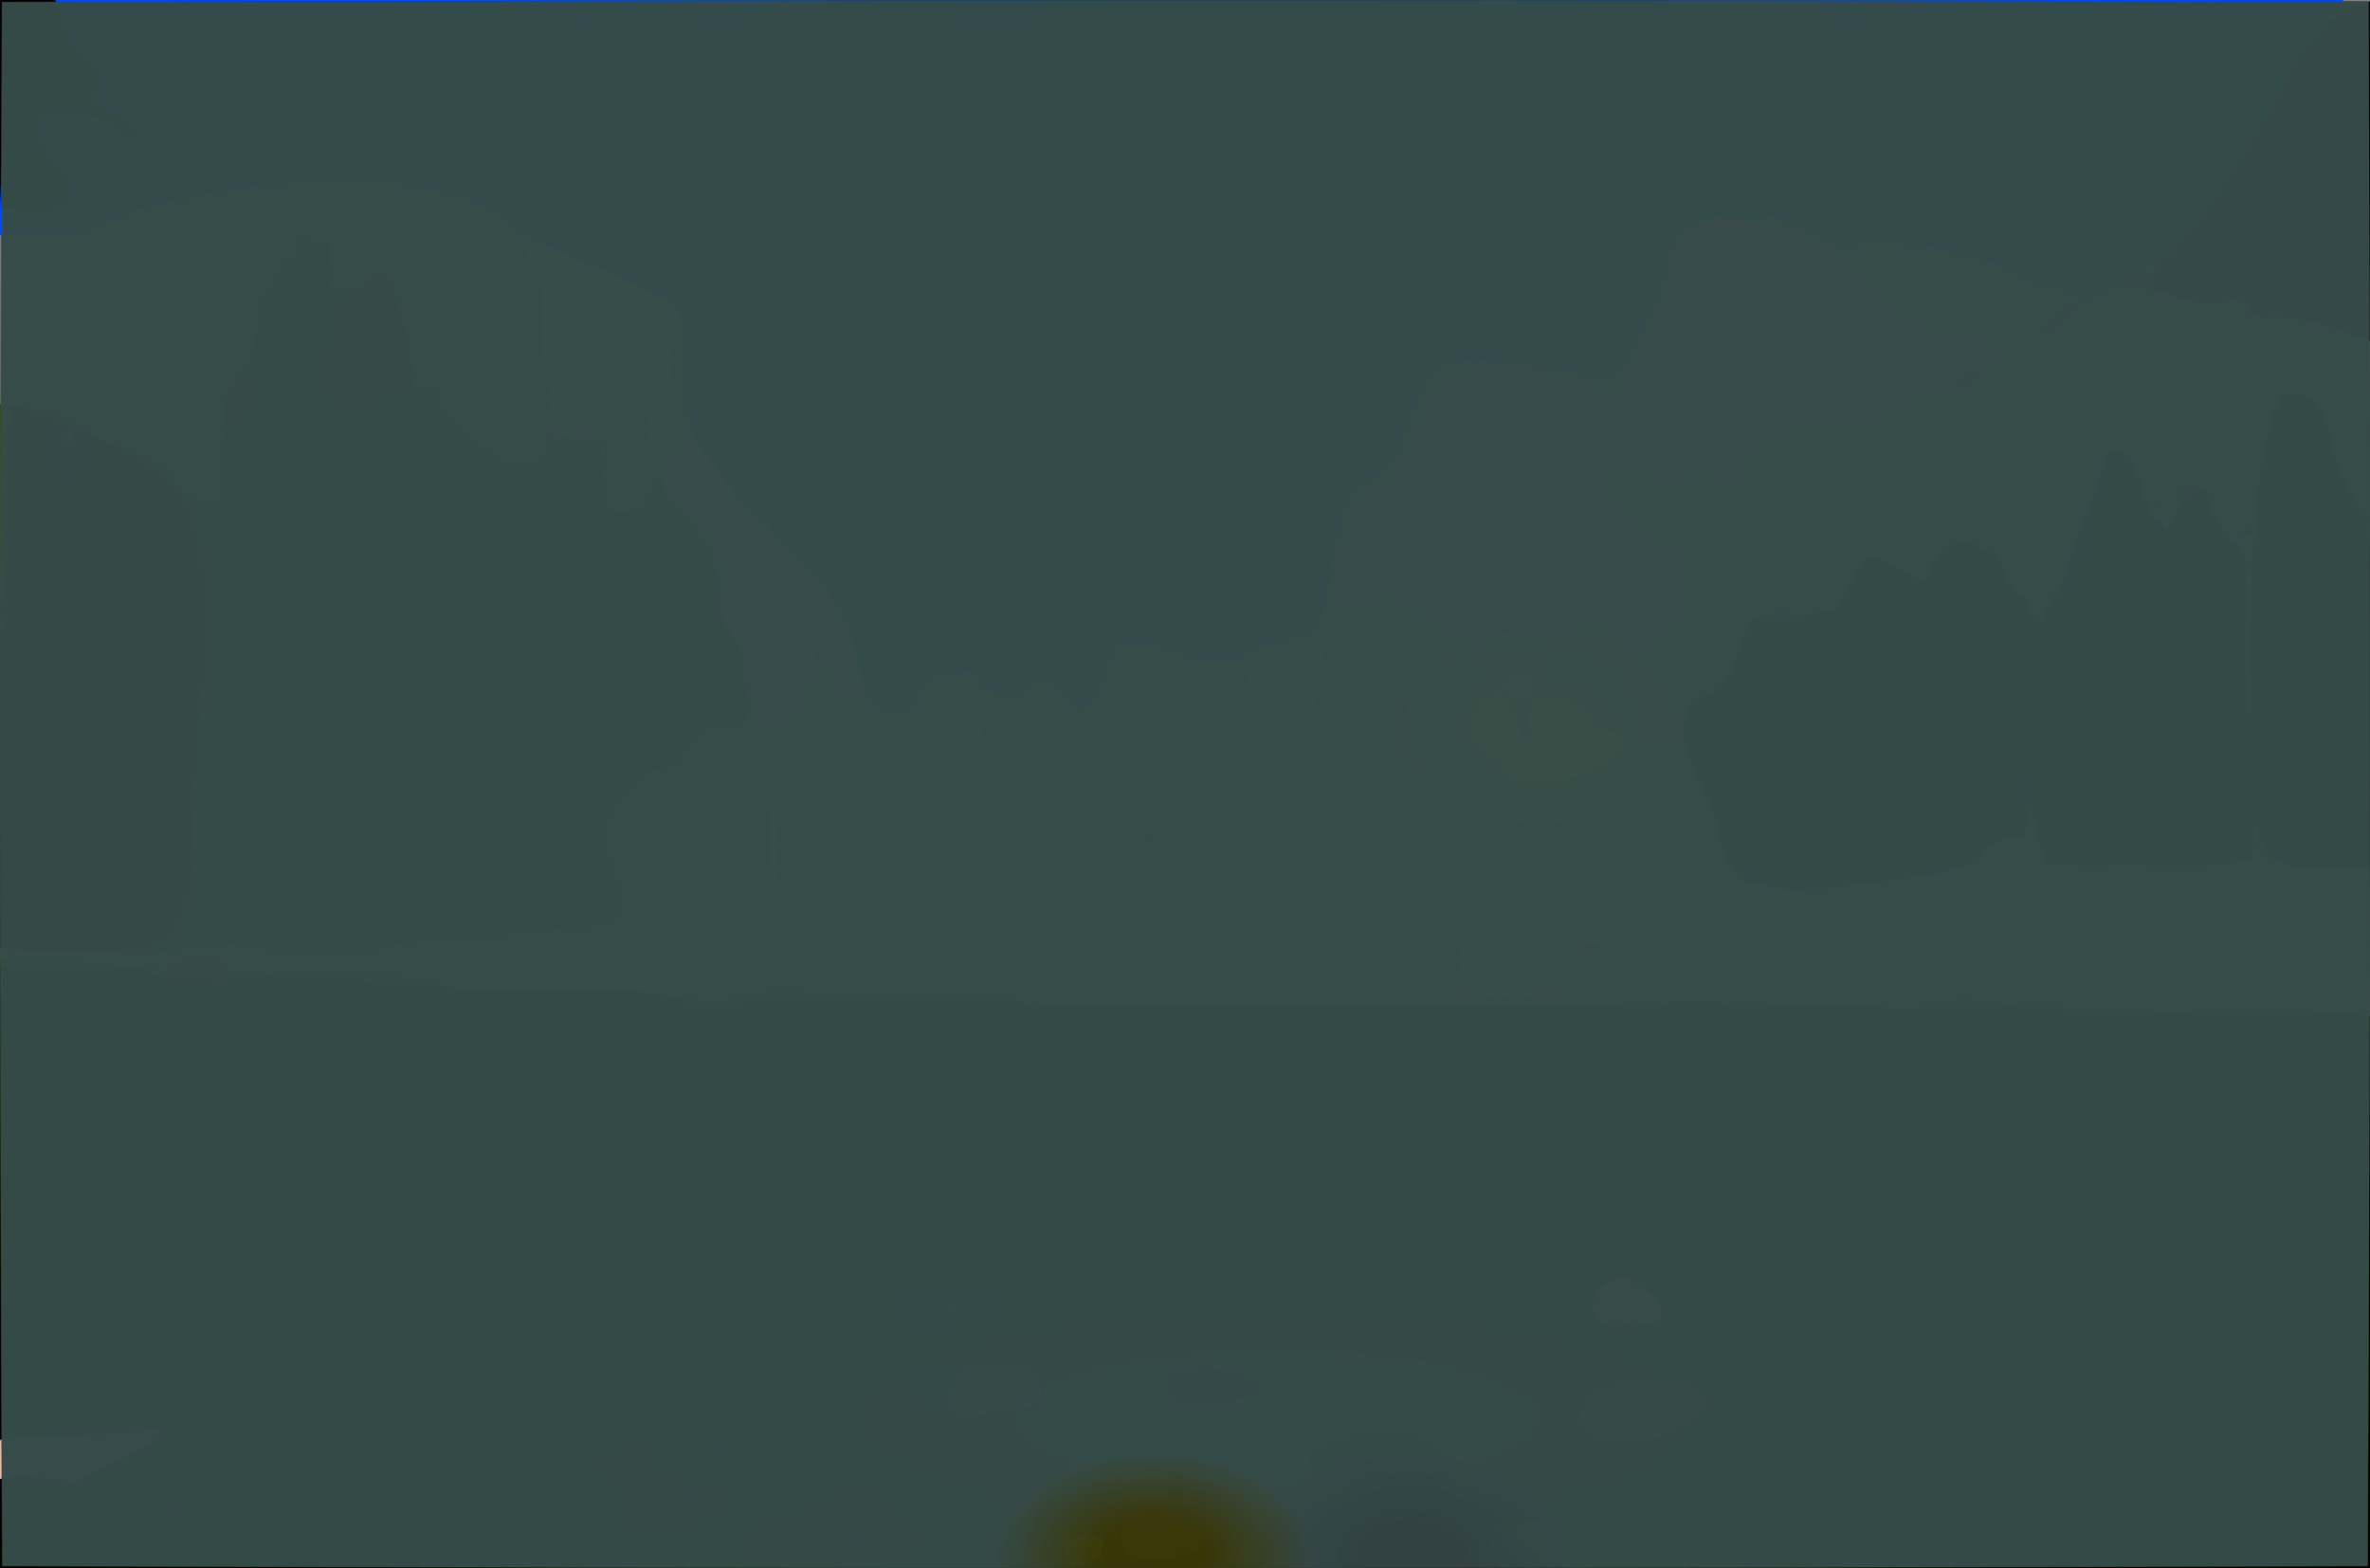<?xml version="1.0" ?>
<svg xmlns="http://www.w3.org/2000/svg" version="1.1" width="674" height="446">
  <rect width="100%" height="100%" fill="#808080" stroke="none"/>
  <defs>
    <radialGradient id="shape_0_fill" cx="0.539" cy="0.744" r="0.275">
      <stop offset="0.144" stop-color="rgb(97, 97, 0)" stop-opacity="0.907"/>
      <stop offset="1.0" stop-color="rgb(72, 63, 0)" stop-opacity="1.0"/>
    </radialGradient>
    <radialGradient id="shape_1_fill" cx="0.538" cy="0.749" r="0.204">
      <stop offset="0.15" stop-color="rgb(89, 92, 0)" stop-opacity="0.869"/>
      <stop offset="1.0" stop-color="rgb(0, 0, 0)" stop-opacity="1.0"/>
    </radialGradient>
    <radialGradient id="shape_2_fill" cx="0.098" cy="0.738" r="0.221">
      <stop offset="7.321171e-07" stop-color="rgb(30, 90, 182)" stop-opacity="1.0"/>
      <stop offset="1.0" stop-color="rgb(0, 74, 246)" stop-opacity="1.0"/>
    </radialGradient>
    <radialGradient id="shape_3_fill" cx="0.274" cy="0.215" r="0.125">
      <stop offset="0.181" stop-color="rgb(109, 122, 0)" stop-opacity="0.815"/>
      <stop offset="1.0" stop-color="rgb(44, 63, 0)" stop-opacity="1.0"/>
    </radialGradient>
    <radialGradient id="shape_4_fill" cx="0.154" cy="0.998" r="0.103">
      <stop offset="0.0" stop-color="rgb(81, 79, 86)" stop-opacity="1.0"/>
      <stop offset="1.0" stop-color="rgb(123, 121, 132)" stop-opacity="0.828"/>
    </radialGradient>
    <radialGradient id="shape_5_fill" cx="0.148" cy="0.24" r="0.118">
      <stop offset="0.0" stop-color="rgb(226, 222, 219)" stop-opacity="0.788"/>
      <stop offset="0.802" stop-color="rgb(229, 226, 223)" stop-opacity="0.77"/>
    </radialGradient>
    <radialGradient id="shape_6_fill" cx="0.184" cy="0.998" r="0.075">
      <stop offset="0.0" stop-color="rgb(93, 90, 94)" stop-opacity="1.0"/>
      <stop offset="1.0" stop-color="rgb(147, 144, 151)" stop-opacity="1.0"/>
    </radialGradient>
    <radialGradient id="shape_7_fill" cx="0.289" cy="0.058" r="0.087">
      <stop offset="0.0" stop-color="rgb(55, 66, 29)" stop-opacity="1.0"/>
      <stop offset="1.0" stop-color="rgb(25, 7, 0)" stop-opacity="0.959"/>
    </radialGradient>
    <radialGradient id="shape_8_fill" cx="0.338" cy="0.944" r="0.068">
      <stop offset="0.0" stop-color="rgb(91, 124, 45)" stop-opacity="1.0"/>
      <stop offset="1.0" stop-color="rgb(135, 171, 0)" stop-opacity="0.844"/>
    </radialGradient>
    <radialGradient id="shape_9_fill" cx="0.307" cy="0.998" r="0.073">
      <stop offset="0.0" stop-color="rgb(38, 48, 20)" stop-opacity="1.0"/>
      <stop offset="1.0" stop-color="rgb(0, 1, 0)" stop-opacity="1.0"/>
    </radialGradient>
    <radialGradient id="shape_10_fill" cx="0.306" cy="0.998" r="0.068">
      <stop offset="0.0" stop-color="rgb(39, 49, 21)" stop-opacity="1.0"/>
      <stop offset="1.0" stop-color="rgb(0, 0, 0)" stop-opacity="1.0"/>
    </radialGradient>
    <radialGradient id="shape_11_fill" cx="0.218" cy="0.969" r="0.068">
      <stop offset="0.0" stop-color="rgb(138, 135, 129)" stop-opacity="1.0"/>
      <stop offset="1.0" stop-color="rgb(195, 193, 188)" stop-opacity="0.769"/>
    </radialGradient>
    <radialGradient id="shape_12_fill" cx="0.291" cy="0.998" r="0.075">
      <stop offset="0.0" stop-color="rgb(22, 25, 13)" stop-opacity="1.0"/>
      <stop offset="1.0" stop-color="rgb(0, 0, 0)" stop-opacity="1.0"/>
    </radialGradient>
    <radialGradient id="shape_13_fill" cx="0.328" cy="0.892" r="0.069">
      <stop offset="0.0" stop-color="rgb(89, 117, 50)" stop-opacity="1.0"/>
      <stop offset="1.0" stop-color="rgb(142, 173, 0)" stop-opacity="0.788"/>
    </radialGradient>
    <radialGradient id="shape_14_fill" cx="0.142" cy="0.998" r="0.066">
      <stop offset="0.0" stop-color="rgb(155, 150, 153)" stop-opacity="1.0"/>
      <stop offset="1.0" stop-color="rgb(213, 208, 212)" stop-opacity="0.77"/>
    </radialGradient>
    <radialGradient id="shape_15_fill" cx="0.31" cy="0.998" r="0.067">
      <stop offset="0.0" stop-color="rgb(43, 55, 23)" stop-opacity="1.0"/>
      <stop offset="1.0" stop-color="rgb(0, 0, 0)" stop-opacity="0.926"/>
    </radialGradient>
    <radialGradient id="shape_16_fill" cx="0.273" cy="0.998" r="0.081">
      <stop offset="0.0" stop-color="rgb(31, 35, 19)" stop-opacity="1.0"/>
      <stop offset="1.0" stop-color="rgb(0, 0, 0)" stop-opacity="1.0"/>
    </radialGradient>
    <radialGradient id="shape_17_fill" cx="0.289" cy="0.998" r="0.075">
      <stop offset="0.0" stop-color="rgb(22, 23, 13)" stop-opacity="1.0"/>
      <stop offset="1.0" stop-color="rgb(0, 0, 0)" stop-opacity="0.878"/>
    </radialGradient>
    <radialGradient id="shape_18_fill" cx="0.329" cy="0.756" r="0.066">
      <stop offset="0.0" stop-color="rgb(83, 108, 65)" stop-opacity="1.0"/>
      <stop offset="1.0" stop-color="rgb(136, 164, 10)" stop-opacity="0.786"/>
    </radialGradient>
    <radialGradient id="shape_19_fill" cx="0.352" cy="0.998" r="0.066">
      <stop offset="0.0" stop-color="rgb(95, 135, 39)" stop-opacity="1.0"/>
      <stop offset="1.0" stop-color="rgb(149, 191, 0)" stop-opacity="1.0"/>
    </radialGradient>
    <radialGradient id="shape_20_fill" cx="0.083" cy="0.998" r="0.068">
      <stop offset="0.0" stop-color="rgb(49, 52, 66)" stop-opacity="1.0"/>
      <stop offset="1.0" stop-color="rgb(19, 0, 23)" stop-opacity="1.0"/>
    </radialGradient>
    <radialGradient id="shape_21_fill" cx="0.298" cy="0.998" r="0.068">
      <stop offset="0.0" stop-color="rgb(33, 40, 17)" stop-opacity="1.0"/>
      <stop offset="1.0" stop-color="rgb(0, 0, 0)" stop-opacity="1.0"/>
    </radialGradient>
    <radialGradient id="shape_22_fill" cx="0.356" cy="0.444" r="0.066">
      <stop offset="0.0" stop-color="rgb(158, 186, 0)" stop-opacity="0.802"/>
      <stop offset="0.827" stop-color="rgb(162, 190, 0)" stop-opacity="0.782"/>
    </radialGradient>
    <radialGradient id="shape_23_fill" cx="0.645" cy="0.141" r="0.066">
      <stop offset="0.0" stop-color="rgb(46, 38, 13)" stop-opacity="1.0"/>
      <stop offset="1.0" stop-color="rgb(0, 0, 0)" stop-opacity="1.0"/>
    </radialGradient>
    <radialGradient id="shape_24_fill" cx="0.249" cy="0.484" r="0.066">
      <stop offset="0.0" stop-color="rgb(201, 208, 206)" stop-opacity="1.0"/>
      <stop offset="1.0" stop-color="rgb(255, 255, 255)" stop-opacity="1.0"/>
    </radialGradient>
    <radialGradient id="shape_25_fill" cx="0.632" cy="0.998" r="0.066">
      <stop offset="0.0" stop-color="rgb(35, 28, 8)" stop-opacity="1.0"/>
      <stop offset="1.0" stop-color="rgb(0, 0, 0)" stop-opacity="0.838"/>
    </radialGradient>
    <radialGradient id="shape_26_fill" cx="0.154" cy="0.321" r="0.066">
      <stop offset="0.0" stop-color="rgb(109, 119, 74)" stop-opacity="0.998"/>
      <stop offset="0.934" stop-color="rgb(131, 141, 100)" stop-opacity="0.821"/>
    </radialGradient>
    <radialGradient id="shape_27_fill" cx="0.154" cy="0.321" r="0.066">
      <stop offset="0.0" stop-color="rgb(124, 137, 17)" stop-opacity="1.0"/>
      <stop offset="0.863" stop-color="rgb(137, 147, 8)" stop-opacity="1.0"/>
    </radialGradient>
    <radialGradient id="shape_28_fill" cx="0.042" cy="0.022" r="0.066">
      <stop offset="0.004" stop-color="rgb(0, 0, 0)" stop-opacity="1.0"/>
      <stop offset="0.969" stop-color="rgb(0, 3, 0)" stop-opacity="1.0"/>
    </radialGradient>
    <radialGradient id="shape_29_fill" cx="0.34" cy="0.666" r="0.066">
      <stop offset="0.0" stop-color="rgb(90, 117, 55)" stop-opacity="1.0"/>
      <stop offset="1.0" stop-color="rgb(143, 173, 0)" stop-opacity="0.789"/>
    </radialGradient>
    <radialGradient id="shape_30_fill" cx="0.042" cy="0.02" r="0.066">
      <stop offset="0.0" stop-color="rgb(0, 0, 0)" stop-opacity="1.0"/>
      <stop offset="0.983" stop-color="rgb(0, 1, 0)" stop-opacity="1.0"/>
    </radialGradient>
    <radialGradient id="shape_31_fill" cx="0.123" cy="0.998" r="0.066">
      <stop offset="0.0" stop-color="rgb(95, 103, 98)" stop-opacity="1.0"/>
      <stop offset="1.0" stop-color="rgb(147, 156, 152)" stop-opacity="0.787"/>
    </radialGradient>
    <radialGradient id="shape_32_fill" cx="0.404" cy="0.984" r="0.066">
      <stop offset="0.0" stop-color="rgb(126, 155, 63)" stop-opacity="1.0"/>
      <stop offset="1.0" stop-color="rgb(173, 203, 15)" stop-opacity="0.857"/>
    </radialGradient>
    <radialGradient id="shape_33_fill" cx="0.325" cy="0.605" r="0.066">
      <stop offset="0.0" stop-color="rgb(93, 124, 71)" stop-opacity="1.0"/>
      <stop offset="1.0" stop-color="rgb(146, 178, 18)" stop-opacity="0.795"/>
    </radialGradient>
    <radialGradient id="shape_34_fill" cx="0.647" cy="0.531" r="0.066">
      <stop offset="0.0" stop-color="rgb(54, 47, 24)" stop-opacity="1.0"/>
      <stop offset="1.0" stop-color="rgb(26, 0, 0)" stop-opacity="0.818"/>
    </radialGradient>
    <radialGradient id="shape_35_fill" cx="0.142" cy="0.233" r="0.066">
      <stop offset="0.0" stop-color="rgb(119, 137, 0)" stop-opacity="0.834"/>
      <stop offset="0.902" stop-color="rgb(124, 139, 0)" stop-opacity="0.793"/>
    </radialGradient>
    <radialGradient id="shape_36_fill" cx="0.288" cy="0.998" r="0.066">
      <stop offset="0.0" stop-color="rgb(80, 96, 53)" stop-opacity="1.0"/>
      <stop offset="1.0" stop-color="rgb(127, 146, 2)" stop-opacity="0.855"/>
    </radialGradient>
    <radialGradient id="shape_37_fill" cx="0.129" cy="0.998" r="0.066">
      <stop offset="0.0" stop-color="rgb(87, 97, 81)" stop-opacity="1.0"/>
      <stop offset="1.0" stop-color="rgb(139, 150, 131)" stop-opacity="0.822"/>
    </radialGradient>
    <radialGradient id="shape_38_fill" cx="0.338" cy="0.561" r="0.066">
      <stop offset="0.017" stop-color="rgb(124, 157, 0)" stop-opacity="1.0"/>
      <stop offset="0.855" stop-color="rgb(130, 161, 0)" stop-opacity="0.812"/>
    </radialGradient>
    <radialGradient id="shape_39_fill" cx="0.401" cy="0.964" r="0.066">
      <stop offset="0.0" stop-color="rgb(138, 168, 60)" stop-opacity="1.0"/>
      <stop offset="1.0" stop-color="rgb(193, 223, 7)" stop-opacity="1.0"/>
    </radialGradient>
    <radialGradient id="shape_40_fill" cx="0.617" cy="0.883" r="0.066">
      <stop offset="0.0" stop-color="rgb(5, 0, 0)" stop-opacity="1.0"/>
      <stop offset="0.908" stop-color="rgb(0, 0, 0)" stop-opacity="0.999"/>
    </radialGradient>
    <radialGradient id="shape_41_fill" cx="0.645" cy="0.087" r="0.066">
      <stop offset="0.0" stop-color="rgb(58, 48, 21)" stop-opacity="1.0"/>
      <stop offset="1.0" stop-color="rgb(0, 0, 0)" stop-opacity="0.761"/>
    </radialGradient>
    <radialGradient id="shape_42_fill" cx="0.585" cy="0.619" r="0.066">
      <stop offset="0.0" stop-color="rgb(62, 59, 56)" stop-opacity="1.0"/>
      <stop offset="1.0" stop-color="rgb(11, 7, 5)" stop-opacity="0.824"/>
    </radialGradient>
    <radialGradient id="shape_43_fill" cx="0.358" cy="0.507" r="0.066">
      <stop offset="0.0" stop-color="rgb(156, 197, 0)" stop-opacity="0.823"/>
      <stop offset="0.898" stop-color="rgb(158, 198, 0)" stop-opacity="0.822"/>
    </radialGradient>
    <radialGradient id="shape_44_fill" cx="0.593" cy="0.998" r="0.066">
      <stop offset="0.0" stop-color="rgb(89, 61, 18)" stop-opacity="1.0"/>
      <stop offset="1.0" stop-color="rgb(140, 9, 0)" stop-opacity="1.0"/>
    </radialGradient>
    <radialGradient id="shape_45_fill" cx="0.613" cy="0.04" r="0.066">
      <stop offset="0.0" stop-color="rgb(157, 136, 123)" stop-opacity="1.0"/>
      <stop offset="1.0" stop-color="rgb(221, 189, 167)" stop-opacity="1.0"/>
    </radialGradient>
    <radialGradient id="shape_46_fill" cx="0.286" cy="0.998" r="0.066">
      <stop offset="0.0" stop-color="rgb(82, 99, 55)" stop-opacity="1.0"/>
      <stop offset="1.0" stop-color="rgb(132, 150, 3)" stop-opacity="0.855"/>
    </radialGradient>
    <radialGradient id="shape_47_fill" cx="0.286" cy="0.818" r="0.066">
      <stop offset="0.0" stop-color="rgb(166, 189, 197)" stop-opacity="1.0"/>
      <stop offset="1.0" stop-color="rgb(221, 245, 253)" stop-opacity="0.783"/>
    </radialGradient>
    <radialGradient id="shape_48_fill" cx="0.408" cy="0.998" r="0.066">
      <stop offset="0.0" stop-color="rgb(107, 135, 68)" stop-opacity="1.0"/>
      <stop offset="1.0" stop-color="rgb(159, 189, 18)" stop-opacity="0.814"/>
    </radialGradient>
    <radialGradient id="shape_49_fill" cx="0.193" cy="0.399" r="0.066">
      <stop offset="0.0" stop-color="rgb(92, 100, 54)" stop-opacity="1.0"/>
      <stop offset="1.0" stop-color="rgb(144, 153, 3)" stop-opacity="0.796"/>
    </radialGradient>
    <radialGradient id="shape_50_fill" cx="0.644" cy="0.738" r="0.066">
      <stop offset="0.0" stop-color="rgb(65, 56, 25)" stop-opacity="1.0"/>
      <stop offset="1.0" stop-color="rgb(89, 16, 67)" stop-opacity="1.0"/>
    </radialGradient>
    <radialGradient id="shape_51_fill" cx="0.585" cy="0.632" r="0.066">
      <stop offset="0.0" stop-color="rgb(75, 68, 60)" stop-opacity="1.0"/>
      <stop offset="1.0" stop-color="rgb(116, 20, 9)" stop-opacity="1.0"/>
    </radialGradient>
    <radialGradient id="shape_52_fill" cx="0.3" cy="0.603" r="0.066">
      <stop offset="0.0" stop-color="rgb(107, 158, 118)" stop-opacity="1.0"/>
      <stop offset="1.0" stop-color="rgb(159, 212, 172)" stop-opacity="1.0"/>
    </radialGradient>
    <radialGradient id="shape_53_fill" cx="0.61" cy="0.451" r="0.066">
      <stop offset="0.0" stop-color="rgb(38, 39, 27)" stop-opacity="1.0"/>
      <stop offset="1.0" stop-color="rgb(0, 0, 0)" stop-opacity="0.835"/>
    </radialGradient>
    <radialGradient id="shape_54_fill" cx="0.634" cy="0.426" r="0.066">
      <stop offset="0.0" stop-color="rgb(67, 49, 20)" stop-opacity="1.0"/>
      <stop offset="1.0" stop-color="rgb(92, 0, 0)" stop-opacity="0.954"/>
    </radialGradient>
    <radialGradient id="shape_55_fill" cx="0.371" cy="0.599" r="0.066">
      <stop offset="0.0" stop-color="rgb(184, 227, 5)" stop-opacity="0.801"/>
      <stop offset="0.89" stop-color="rgb(186, 229, 1)" stop-opacity="0.79"/>
    </radialGradient>
    <radialGradient id="shape_56_fill" cx="0.549" cy="0.601" r="0.066">
      <stop offset="0.0" stop-color="rgb(50, 62, 80)" stop-opacity="1.0"/>
      <stop offset="1.0" stop-color="rgb(0, 12, 108)" stop-opacity="0.956"/>
    </radialGradient>
    <radialGradient id="shape_57_fill" cx="0.409" cy="0.904" r="0.066">
      <stop offset="0.0" stop-color="rgb(111, 144, 47)" stop-opacity="1.0"/>
      <stop offset="1.0" stop-color="rgb(163, 198, 0)" stop-opacity="0.8"/>
    </radialGradient>
    <radialGradient id="shape_58_fill" cx="0.528" cy="0.998" r="0.066">
      <stop offset="0.0" stop-color="rgb(50, 43, 14)" stop-opacity="1.0"/>
      <stop offset="1.0" stop-color="rgb(0, 0, 0)" stop-opacity="0.829"/>
    </radialGradient>
    <radialGradient id="shape_59_fill" cx="0.585" cy="0.769" r="0.066">
      <stop offset="0.0" stop-color="rgb(61, 63, 58)" stop-opacity="1.0"/>
      <stop offset="1.0" stop-color="rgb(72, 14, 18)" stop-opacity="0.927"/>
    </radialGradient>
    <radialGradient id="shape_60_fill" cx="0.549" cy="0.998" r="0.066">
      <stop offset="0.0" stop-color="rgb(140, 131, 64)" stop-opacity="1.0"/>
      <stop offset="1.0" stop-color="rgb(192, 183, 15)" stop-opacity="1.0"/>
    </radialGradient>
    <radialGradient id="shape_61_fill" cx="0.647" cy="0.969" r="0.066">
      <stop offset="0.0" stop-color="rgb(141, 93, 0)" stop-opacity="1.0"/>
      <stop offset="0.996" stop-color="rgb(142, 93, 0)" stop-opacity="1.0"/>
    </radialGradient>
    <radialGradient id="shape_62_fill" cx="0.616" cy="0.399" r="0.066">
      <stop offset="0.0" stop-color="rgb(55, 47, 13)" stop-opacity="1.0"/>
      <stop offset="1.0" stop-color="rgb(22, 0, 0)" stop-opacity="0.851"/>
    </radialGradient>
    <radialGradient id="shape_63_fill" cx="0.626" cy="0.729" r="0.066">
      <stop offset="0.0" stop-color="rgb(79, 66, 32)" stop-opacity="1.0"/>
      <stop offset="1.0" stop-color="rgb(121, 82, 64)" stop-opacity="1.0"/>
    </radialGradient>
    <radialGradient id="shape_64_fill" cx="0.408" cy="0.126" r="0.066">
      <stop offset="0.0" stop-color="rgb(76, 66, 59)" stop-opacity="1.0"/>
      <stop offset="1.0" stop-color="rgb(110, 22, 12)" stop-opacity="1.0"/>
    </radialGradient>
    <radialGradient id="shape_65_fill" cx="0.653" cy="0.688" r="0.066">
      <stop offset="0.0" stop-color="rgb(121, 97, 39)" stop-opacity="1.0"/>
      <stop offset="1.0" stop-color="rgb(170, 141, 67)" stop-opacity="1.0"/>
    </radialGradient>
    <radialGradient id="shape_66_fill" cx="0.649" cy="0.462" r="0.066">
      <stop offset="0.222" stop-color="rgb(120, 137, 0)" stop-opacity="0.732"/>
      <stop offset="1.0" stop-color="rgb(48, 82, 25)" stop-opacity="0.704"/>
    </radialGradient>
    <radialGradient id="shape_67_fill" cx="0.594" cy="0.997" r="0.067">
      <stop offset="0.332" stop-color="rgb(8, 0, 0)" stop-opacity="1.0"/>
      <stop offset="1.0" stop-color="rgb(18, 36, 31)" stop-opacity="0.761"/>
    </radialGradient>
    <radialGradient id="shape_68_fill" cx="0.487" cy="0.997" r="0.067">
      <stop offset="0.317" stop-color="rgb(67, 58, 0)" stop-opacity="0.773"/>
      <stop offset="1.0" stop-color="rgb(60, 82, 82)" stop-opacity="0.808"/>
    </radialGradient>
  </defs>
  <g>
    <path d="M -0.05 273.135 C 23.427 272.783 31.739 274.247 41.14 275.09 C 48.065 276.091 49.336 276.689 57.139 274.527 C 60.426 273.95 63.712 274.642 65.998 276.423 C 76.508 277.316 104.908 276.86 108.858 277.593 C 114.295 277.447 124.676 279.009 127.841 280.764 C 134.429 281.759 140.902 281.035 149.17 281.731 C 185.272 281.774 185.742 282.564 200.986 284.552 C 202.882 290.108 198.387 284.475 221.367 281.583 C 234.332 283.411 277.382 282.661 302.792 285.487 C 336.453 286.586 417.584 286.297 458.458 284.978 C 481.969 284.427 531.412 285.49 540.617 286.921 C 549.564 287.261 550.73 283.753 560.132 284.071 C 568.13 286.982 608.797 286.746 617.081 287.32 C 641.605 286.389 651.09 287.013 656.005 286.984 C 661.216 287.847 671.032 288.014 673.942 289.505 C 674.14 340.813 673.806 392.622 673.96 445.616 C 451.444 445.729 229.154 445.701 0.312 445.607 C -0.304 389.098 0.297 332.35 -0.05 273.135" stroke-width="0.0" fill="url(#shape_0_fill)"/>
    <path d="M -0.069 275.239 C 35.943 275.391 36.547 274.607 44.4 276.94 C 56.411 279.001 67.646 277.666 76.752 278.776 C 113.384 278.695 113.97 279.304 125.984 280.771 C 130.242 281.506 154.386 280.979 156.815 281.301 C 185.033 281.435 185.54 282.141 195.436 285.396 C 200.734 288.373 201.991 286.942 216.738 284.587 C 228.767 283.465 281.44 284.99 302.631 285.864 C 328.599 287.713 441.675 285.461 446.752 285.784 C 467.07 285.291 483.259 285.558 502.109 285.271 C 508.529 286.64 516.321 285.756 522.823 286.371 C 527.533 285.686 531.872 285.881 535.165 286.97 C 544.073 286.575 551.809 287.617 560.201 286.566 C 569.611 286.573 579.742 286.759 588.576 287.824 C 604.009 288.356 618.313 287.747 633.714 288.307 C 647.024 287.544 660.399 288.191 674.314 288.877 C 673.813 340.875 674.396 392.311 674.136 446.27 C 451.477 446.376 229.197 446.24 -0.295 446.234 C -0.201 389.409 -0.28 333.035 -0.069 275.239" stroke-width="0.0" fill="url(#shape_1_fill)"/>
    <path d="M 0.015 -0.25 C 219.7 0.069 439.45 -0.351 667.017 -0.384 C 659.496 4.912 643.759 34.455 636.414 46.13 C 633.828 51.322 608.612 90.721 582.548 81.376 C 577.742 80.949 560.199 67.849 529.561 69.27 C 527.7 70.064 525.039 72.513 523.186 71.003 C 522.993 67.995 502.724 60.756 501.531 61.63 C 491.947 61.793 484.686 60.49 477.321 65.946 C 474.206 68.866 474.696 73.169 473.212 75.9 C 472.599 86.236 462.805 102.433 458.731 107.09 C 455.736 109.213 453.398 107.658 450.737 106.939 C 440.063 103.321 412.106 101.013 409.293 104.369 C 402.102 112.072 402.1 116.626 399.153 123.27 C 397.771 132.07 390.903 135.406 388.516 136.882 C 380.052 140.879 379.076 160.385 378.104 164.236 C 377.572 170.084 376.389 174.268 372.953 178.956 C 370.749 181.293 367.501 180.414 354.876 184.817 C 346.192 192.344 335.027 183.56 321.029 182.277 C 315.811 182.722 315.22 189.084 313.559 191.691 C 312.649 196.251 310.703 198.481 307.633 201.327 C 307.353 201.423 303.65 199.652 302.384 197.085 C 299.449 193.045 296.012 194.445 293.915 193.192 C 293.263 195.089 291.493 198.313 288.201 198.021 C 279.898 197.733 278.272 192.882 277.805 192.418 C 275.151 190.271 272.53 191.535 269.223 190.748 C 263.614 190.732 261.851 196.871 260.575 197.794 C 260.992 199.202 260.903 200.919 257.396 201.115 C 256.075 201.871 251.125 201.879 249.86 201.223 C 245.162 196.185 245.973 194.391 242.557 182.684 C 246.688 176.56 213.484 144.479 211.836 142.264 C 185.641 120.372 197.211 98.072 193.386 88.304 C 194.44 83.846 156.845 72.304 146.935 65.068 C 123.995 42.387 61.721 53.085 36.718 60.532 C 16.57 70.134 13.29 66.018 -0.286 66.874 C 0.35 44.045 -0.319 22.589 0.015 -0.25" stroke-width="0.0" fill="url(#shape_2_fill)"/>
    <path d="M 86.818 67.94 C 87.985 70.143 91.904 68.217 93.541 69.09 C 93.063 73.957 94.21 81.367 93.951 83.49 C 96.561 82.641 98.659 84.194 102.095 82.315 C 104.223 79.017 106.932 78.379 109.852 79.383 C 113.843 85.786 115.289 91.83 115.758 99.647 C 116.789 99.991 117.256 108.225 118.374 112.024 C 120.952 110.557 125.999 111.308 126.992 108.357 C 127.731 105.778 135.75 104.609 136.352 104.46 C 136.577 103.677 135.546 101.811 136.975 97.969 C 136.462 93.236 137.448 92.888 137.086 88.86 C 137.309 85.028 138.636 84.522 139.883 84.861 C 138.162 82.283 146.661 81.924 147.84 83.769 C 146.901 86.616 150.144 96.231 150.951 100.023 C 154.576 102.783 149.407 106.329 149.115 106.567 C 153.06 109.761 150.621 114.282 148.786 113.404 C 155.28 112.513 158.333 122.507 158.293 122.997 C 162.043 124.596 164.826 123.344 170.183 123.215 C 175.448 119.362 174.86 121.606 178.184 122.011 C 179.622 122.25 179.518 125.568 182.483 127.925 C 183.949 130.245 182.296 133.243 183.293 135.663 C 187.368 134.894 189.761 141.191 190.545 143.418 C 193.356 145.21 205.667 157.324 204.109 171.736 C 205.739 173.605 205.228 177.468 208.108 180.084 C 209.712 181.168 213.569 200.624 211.913 204.441 C 211.894 209.028 204.251 209.077 203.057 210.201 C 200.796 210.595 199.985 211.648 200.163 213.543 C 197.599 217.08 195.054 217.106 191.617 218.774 C 184.324 221.157 183.571 224.77 179.104 230.557 C 176.147 233.609 179.082 240.076 177.5 241.933 C 176.36 248.042 180.63 255.362 174.674 261.493 C 171.167 264.739 145.843 264.985 139.367 266.179 C 129.154 265.586 122.865 267.637 113.531 268.65 C 104.46 271.87 77.02 270.757 73.565 269.733 C 47.554 266.736 56.725 268.524 52.483 270.134 C 43.676 272.707 1.709 270.604 -0.187 268.677 C -0.136 217.167 0.055 166.448 -0.469 114.84 C 10.672 116.166 17.051 117.03 25.915 123.304 C 31.15 126.402 37.108 127.563 41.873 130.485 C 45.972 132.26 48.074 134.401 50.184 137.694 C 50.883 142.106 61.937 143.527 62.45 141.577 C 62.029 136.668 62.999 133.792 62.761 126.153 C 64.359 121.514 63.715 118.565 64.102 112.26 C 67.443 110.972 67.537 104.481 72.601 103.209 C 71.986 100.471 73.323 88.56 74.486 85.117 C 78.109 84.235 79.101 72.874 84.601 72.721 C 83.433 70.607 85.33 67.137 86.818 67.94" stroke-width="0.0" fill="url(#shape_3_fill)"/>
    <path d="M 673.513 1.463 C 674.304 49.168 674.031 96.32 674.246 144.877 C 666.329 138.672 663.369 130.687 661.328 120.62 C 660.661 120.153 653.968 107.205 650.705 111.67 C 648.435 112.425 643.484 146.481 640.33 152.492 C 632.911 154.089 627.71 140.719 627.843 138.153 C 621.997 136.922 617.818 146.331 613.794 145.15 C 611.158 141.856 610.79 144.181 608.263 140.57 C 607.624 137.397 608.275 133.553 601.999 129.006 C 598.129 133.715 597.611 139.472 595.208 144.586 C 595.309 149.065 593.284 150.802 593.303 153.839 C 592.101 160.232 590.676 168.048 581.825 169.974 C 571.426 170.1 569.678 160.589 568.945 157.504 C 566.416 157.076 564.295 153.38 561.282 153.88 C 560.105 150.695 554.809 150.338 554.31 152.969 C 551.483 155.647 550.849 159.22 548.373 161.649 C 545.346 159.835 540.553 162.636 535.773 154.635 C 531.597 154.529 529.956 157.771 524.276 157.838 C 518.011 161.316 520.836 161.273 522.416 169.602 C 517.454 170.168 515.959 164.326 516.635 172.113 C 509.487 173.497 512.795 174.931 505.766 174.248 C 503.113 171.18 502.945 169.679 503.972 167.83 C 501.126 152.766 515.061 128.679 524.14 130.933 C 524.131 124.737 538.424 113.619 548.293 112.63 C 558.446 110.261 555.886 109.818 557.94 106.951 C 562.713 105.33 566.111 104.961 571.769 105.258 C 574.818 102.844 573.372 97.598 579.032 94.222 C 581.915 89.61 601.932 79.171 612.281 77.53 C 614.865 71.645 640.933 48.508 643.986 35.246 C 644.958 32.429 647.988 30.356 647.594 29.493 C 646.724 28.267 663.488 -3.33 673.513 1.463" stroke-width="0.0" fill="url(#shape_4_fill)"/>
    <path d="M 151.779 68.74 C 152.172 68.765 187.705 82.646 194.222 89.312 C 180.42 116.22 216.442 152.906 221.202 154.315 C 239.568 169.279 243.408 184.257 241.493 193.933 C 237.718 193.987 236.777 185.779 236.487 184.349 C 235.339 182.738 234.402 184.546 231.814 181.966 C 232.099 183.343 230.8 192.561 227.831 195.908 C 227.393 195.923 226.972 205.736 221.313 207.72 C 214.992 206.652 214.293 198.073 214.596 194.903 C 212.928 185.303 211.931 185.069 206.436 177.499 C 203.791 171.824 205.091 165.545 205.326 159.835 C 206.019 153.949 195.961 143.608 192.797 141.749 C 188.661 140.748 189.071 138.241 187.266 134.376 C 182.594 130.827 183.723 123.141 183.609 117.978 C 178.917 116.122 177.905 117.869 173.738 117.91 C 173.377 123.991 169.193 127.432 157.658 124.105 C 155.398 121.514 152.058 102.142 153.415 96.586 C 152.898 88.597 153.728 82.948 150.139 76.316 C 148.547 75.934 149 69.234 151.779 68.74" stroke-width="0.0" fill="url(#shape_5_fill)"/>
    <path d="M 613.197 83.285 C 618.57 84.207 619.639 85.838 630.774 85.982 C 636.856 85.95 638.272 87.558 641.272 87.795 C 642.136 87.497 669.162 91.858 673.729 97.285 C 673.928 112.539 673.48 128.695 673.793 144.699 C 668.45 139.649 664.852 134.475 662.974 126.873 C 660.572 121.264 660.816 115.488 653.318 111.214 C 647.658 116.526 644.982 142.465 642.123 143.169 C 643.396 145.827 641.753 148.725 640.418 148.764 C 639.669 150.897 638.103 151.91 633.705 149.819 C 631.276 146.692 628.856 141.549 629.644 140.981 C 628.938 138.068 623.796 137.099 620.827 138.687 C 618.235 140.591 619.243 142.308 618.754 144.076 C 614.531 144.458 614.168 143.143 610.286 143.712 C 608.574 140.378 609.584 139.274 608.989 137.66 C 606.832 131.889 604.556 125.335 598.209 129.207 C 598.997 135.45 593.422 148.893 592.191 157.749 C 590.754 163.949 589.506 164.202 585.515 167.993 C 581.912 170.324 578.375 169.942 575.046 168.859 C 571.917 166.359 570.953 162.053 569.369 158.578 C 568.472 154.437 557.886 152.302 556.302 151.205 C 555.791 152.842 553.088 154.718 552.86 157.726 C 550.494 161.798 548.224 161.709 546.296 161.937 C 540.744 160.994 538.645 157.553 536.114 157.009 C 534.841 158.084 531.317 156.144 528.938 157.822 C 525.759 159.006 526.338 161.794 524.492 164.522 C 523.727 168.647 521.021 170.789 518.651 172.664 C 510.65 176.703 504.048 172.322 502.757 171.005 C 498.783 152.371 515.213 131.406 523.049 128.503 C 526.754 121.914 540.643 113.229 551.904 112.046 C 555.375 109.869 559.948 109.685 563.705 106.643 C 564.655 104.559 566.864 103.621 569.654 103.839 C 574.895 101.446 578.252 97.005 583.121 93.823 C 592.076 85.399 600.36 79.078 613.197 83.285" stroke-width="0.0" fill="url(#shape_6_fill)"/>
    <path d="M 3.228 115.416 C 27.159 123.104 37.61 128.078 49.179 137.629 C 68.324 159.658 50.887 224.892 55.255 246.431 C 53.213 260.325 48.702 264.704 48.591 266.404 C 38.917 273.464 3.952 269.748 -0.32 269.747 C -0.299 218.199 -0.113 167.348 3.228 115.416" stroke-width="0.0" fill="url(#shape_7_fill)"/>
    <path d="M 395.484 178.381 C 410.209 173.57 427.189 191.501 433.046 211.112 C 464.844 201.232 487.644 215.28 490.672 237.644 C 491.089 251.243 486.526 250.826 484.924 252.416 C 485.316 254.513 479.079 265.035 474.828 268.508 C 469.029 272.946 453.207 266.698 451.99 268.138 C 445.224 265.837 449.385 262.819 448.427 260.667 C 440.529 263.496 435.2 260.634 438.713 258.046 C 428.362 257.141 426.653 259.566 421.222 262.238 C 418.549 264.271 417.49 267.584 414.476 269.638 C 414.421 269.439 398.161 267.552 392.542 264.131 C 391.867 265.12 389.174 263.311 386.05 263.517 C 382.055 261.943 380.888 263.17 376.755 260.901 C 374.914 256.089 376.519 252.514 372.71 249.303 C 359.498 244.078 375.585 197.501 378.34 182.446 C 383.721 171.93 395.756 176.083 395.484 178.381" stroke-width="0.0" fill="url(#shape_8_fill)"/>
    <path d="M 565.641 157.394 C 568.594 158.969 570.036 161.81 570.549 165.34 C 574.063 169.572 573.241 170.688 578.158 174.421 C 580.157 175.257 581.875 177.22 581.332 183.046 C 577.244 176.909 573.288 225.71 577.194 226.893 C 575.961 228.462 578.684 232.988 574.623 238.759 C 568.495 238.804 566.259 237.201 558.489 245.116 C 549.5 251.578 495.46 254.542 494.14 248.963 C 490.735 243.947 488.829 238.275 487.565 232.384 C 486.437 226.245 483.22 222.245 481.141 216.123 C 477.068 210.414 479.382 205.185 482.303 206.168 C 479.903 205.359 480.878 198.018 485.615 197.947 C 491.829 196.161 491.896 192.531 494.384 188.622 C 496.373 175.772 499.604 175.737 499.805 175.431 C 502.575 174.067 508.318 177.098 520.782 173.462 C 524.353 171.534 524.465 168.455 526.965 165.867 C 528.158 160.949 529.313 158.59 533.344 158.691 C 537.666 161.812 541.393 162.459 542.236 163.909 C 545.29 164.028 546.038 165.64 549.374 166.333 C 548.761 165.646 551.44 157.168 555.356 156.512 C 558.943 155.513 562.508 155.305 565.641 157.394" stroke-width="0.0" fill="url(#shape_9_fill)"/>
    <path d="M 561.251 155.527 C 567.765 155.527 569.391 160.415 571.71 166.855 C 573.289 170.234 575.508 171.211 578.634 176.403 C 579.47 178.028 578.309 187.265 577.24 191.584 C 573.263 198.2 572.63 232.045 577.066 230.024 C 575.469 230.364 576.115 236.813 571.876 238.195 C 559.248 236.335 567.989 238.438 558.076 244.592 C 554.969 251.483 501.229 248.976 500.23 251.361 C 490.891 252.045 488.261 236.449 487.167 230.225 C 486.6 224.951 482.004 219.252 481.495 216.224 C 478.105 212.714 478.893 210.321 478.618 206.781 C 478.081 203.806 482.737 198.219 485.23 197.929 C 491.119 196.86 495.613 185.555 496.156 182.514 C 496.091 179.644 497.15 177.052 500.45 176.129 C 507.448 175.524 514.563 177.445 520.31 173.938 C 524.427 173.479 527.062 159.414 532.537 158.974 C 536.429 158.804 539.311 161.558 542.89 165.293 C 545.173 164.901 548.687 166.116 550.944 163.113 C 551.429 158.483 553.657 153.831 561.251 155.527" stroke-width="0.0" fill="url(#shape_10_fill)"/>
    <path d="M 449.597 108.304 C 454.056 109.149 456.573 112.205 460.447 113.744 C 463.545 116.79 468.968 117.435 472.357 119.634 C 488.372 124.55 488.794 125.24 492.148 129.829 C 493.373 131.778 493.219 134.104 496.539 136.417 C 493.524 135.261 492.179 136.623 487.733 134.887 C 484.24 133.252 482.474 135.185 479.173 134.707 C 474.665 135.874 471.423 134.289 468.255 134.345 C 465.3 133.507 460.064 133.515 457.018 134.384 C 453.696 143.098 468.713 153.585 479.973 158.008 C 476.143 176.613 475.348 177.147 469.618 180.803 C 466.55 182.122 466.356 186.646 463.68 188.379 C 460.09 187.722 455.777 180.512 453.992 176.995 C 448.25 179.46 447.541 182.712 439.585 183.432 C 439.819 183.528 435.603 195.433 434.277 198.301 C 428.751 201.181 417.496 180.581 417.409 179.57 C 417.111 180.128 401.955 175.495 397.444 168.137 C 392.572 168.05 386.792 176.157 381.446 172.875 C 381.148 164.088 383.1 142.671 390.799 139.374 C 397.879 137.396 399.367 129.676 402.177 123.072 C 410.599 99.714 428.389 103.666 449.597 108.304" stroke-width="0.0" fill="url(#shape_11_fill)"/>
    <path d="M 601.933 130.024 C 607.06 130.021 608.468 139.51 609.498 141.956 C 612.064 144.447 612.201 147.731 614.572 151.366 C 618.912 149.959 618.784 141.99 621.811 140.989 C 624.45 139.156 626.882 139.366 628.386 140.243 C 627.673 142.012 629.401 144.609 629.913 147.588 C 632.298 149.876 631.576 151.027 635.635 154.321 C 640.004 156.495 638.002 162.156 639.033 171.512 C 637.212 183.651 639.018 194.319 639.598 206.394 C 641.256 218.693 643.927 230.045 639.793 244.565 C 622.551 248.04 608.491 244.86 582.364 246.065 C 578.584 238.885 578.293 226.091 576.21 217.157 C 572.375 215.834 578.756 168.778 586.417 168.644 C 594.116 160.113 596.191 140.566 597.049 140.647 C 597.996 137.12 597.463 135.184 601.933 130.024" stroke-width="0.0" fill="url(#shape_12_fill)"/>
    <path d="M 404.007 177.328 C 420.697 177.499 436.898 210.982 430.275 215.758 C 419.467 230.729 423.275 240.411 424.669 246.811 C 428.005 260.708 418.288 263.434 414.404 269.4 C 406.703 269.562 396.891 267.589 393.535 266.392 C 386.83 262.567 384.915 263.759 381.543 262.222 C 377.717 262.226 377.135 260.035 375.601 258.381 C 376.315 255.965 375.71 253.307 374.527 253.49 C 374.352 252.186 370.518 250.531 369.344 251.319 C 365.579 240.334 367.349 226.363 369.285 222.463 C 369.876 219.71 371.964 203.61 374.672 200.329 C 375.243 198.152 377.179 180.258 381.815 176.751 C 389.887 171.923 395.168 172.38 404.007 177.328" stroke-width="0.0" fill="url(#shape_13_fill)"/>
    <path d="M 510.047 65.856 C 512.779 66.299 521.866 69.845 523.577 74.53 C 529.96 80.841 534.946 80.801 537.856 88.591 C 539.684 90.78 544.615 90.363 545.017 91.181 C 545.512 92.721 556.125 97.021 561.068 96.287 C 564.559 97.542 567.385 97.877 569.362 100.573 C 566.315 104.495 553.016 111.207 547.483 111.039 C 541.773 112.174 539.384 114.982 533.885 117.158 C 527.547 120.901 525.809 121.609 515.707 120.609 C 510.805 119.862 501.237 125.122 500.59 127.066 C 497.213 129.16 493.849 129.498 489.643 128.736 C 489.682 125.222 468.766 119.082 468.054 118.201 C 463.281 117.739 463.113 116.483 460.302 114.749 C 460.553 106.5 463.009 100.759 468.969 94.768 C 473.297 89.245 472.195 84.119 473.015 81.99 C 474.596 70.924 475.329 70.395 478.257 66.386 C 479.075 64.248 482.665 64.165 484.395 62.197 C 493.839 61.232 501.398 62.651 510.047 65.856" stroke-width="0.0" fill="url(#shape_14_fill)"/>
    <path d="M 532.876 158.706 C 543.787 162.921 544.021 163.894 546.721 166.718 C 547.014 168.054 548.319 170.267 544.566 182.231 C 543.198 189.873 539.842 232.604 539.149 235.976 C 538.727 238.14 542.696 252.513 514.763 252.747 C 500.672 254.13 485.886 247.569 487.505 229.948 C 478.69 216.401 477.218 203.749 484.118 198.793 C 487.468 196.84 488.619 198.265 490.67 196.833 C 492.372 193.595 494.163 184.239 495.64 181.668 C 497.15 179.466 498.83 176.681 502.097 176.051 C 507.297 175.655 511.558 179.503 522.672 172.577 C 525.51 170.932 525.575 167.362 526.944 165.095 C 527.649 161.743 530.898 160.543 532.876 158.706" stroke-width="0.0" fill="url(#shape_15_fill)"/>
    <path d="M 650.294 112.343 C 657.39 109.86 663.819 121.283 662.811 126.183 C 665.568 133.191 666.189 139.327 673.44 146.89 C 675.277 180.213 673.825 212.557 674.208 247.369 C 669.71 244.072 653.442 251.318 644.471 242.602 C 637.237 239.108 637.446 116.638 650.294 112.343" stroke-width="0.0" fill="url(#shape_16_fill)"/>
    <path d="M 599.594 129.497 C 603.491 127.453 608.404 131.392 607.044 133.972 C 608.468 135.019 608.491 138.881 612.929 149.382 C 620.117 136.37 618.952 231.311 616.352 241.9 C 599.027 250.154 574.925 245.735 583.242 237.914 C 562.079 223.883 592.083 149.084 599.594 129.497" stroke-width="0.0" fill="url(#shape_17_fill)"/>
    <path d="M 320.41 185.357 C 323.236 184.558 325.147 186.747 328.91 186.748 C 332.383 189.213 337.133 188.889 340.598 190.492 C 343.324 194.607 348.823 193.358 353.583 193.474 C 356.936 195.143 357.928 198.417 359.14 200.621 C 359.871 203.785 362.062 203.508 363.416 205.982 C 367.277 206.964 368.461 208.179 368.446 211.778 C 369.405 216.612 367.769 221.39 366.536 225.553 C 366.821 231.47 365.381 235.256 366.533 241.069 C 367.249 246.856 364.496 255.433 355.76 254.444 C 353.029 254.724 330.849 254.726 324.317 254.29 C 313.488 255.453 312.386 253.273 313.236 236.159 C 305.817 227.664 315.826 188.492 320.41 185.357" stroke-width="0.0" fill="url(#shape_18_fill)"/>
    <path d="M 480.557 217.747 C 492.102 240.482 493.815 247.043 478.394 267.253 C 470.104 277.93 443.94 261.266 442.214 261.715 C 438.667 260.605 437.152 258.169 432.58 257.944 C 429.633 258.176 427.659 257.692 426.517 254.374 C 421.042 246.331 420.332 237.461 422.41 228.453 C 423.795 223.842 420.964 228.958 421.976 225.931 C 427.7 219.34 429.683 218.82 429.549 215.813 C 439.343 202.218 463.636 206.754 480.557 217.747" stroke-width="0.0" fill="url(#shape_19_fill)"/>
    <path d="M 674.038 0.352 C 674.494 33.336 674.419 64.844 674.179 97.087 C 670.503 95.777 653.459 88.356 643.493 90.603 C 638.048 89.427 638.871 86.135 637.693 85.047 C 631.98 86.53 623.46 87.332 611.471 81.51 C 611.108 77.885 613.182 75.579 615.62 73.765 C 622.359 69.528 650.358 25.605 649.921 22.227 C 654.765 14.127 658.23 7.432 667.533 3.268 C 669.756 2.58 670.317 1.377 674.038 0.352" stroke-width="0.0" fill="url(#shape_20_fill)"/>
    <path d="M 563.252 155.904 C 569.97 156.524 569.293 164.157 573.085 168.773 C 584.732 165.053 572.308 228.964 573.375 238.352 C 568.661 238.207 564.318 240.524 562.591 243.388 C 557.578 248.872 542.864 250.935 540.278 245.705 C 544.363 245.248 538.696 160.121 553.946 156.802 C 556.568 152.681 558.36 153.392 563.252 155.904" stroke-width="0.0" fill="url(#shape_21_fill)"/>
    <path d="M 214.464 212.549 C 222.607 221.084 223.75 252.891 217.968 254.427 C 210.734 262.487 208.004 263.809 205.227 272.204 C 205.377 276.021 206.597 276.248 206.809 280.083 C 207.059 283.2 204.033 285.065 200.826 284.663 C 201.726 283.331 196.719 265.782 190.339 263.377 C 186.77 260.652 184.63 261.554 182.511 259.879 C 181.171 259.876 178.984 260.397 176.991 255.835 C 177.348 251.763 170.783 242.37 171.55 235.745 C 178.422 220.388 184.659 219.817 188.521 218.777 C 193.879 217.485 193.486 215.468 196.338 212.237 C 198.204 209.162 198.037 207.432 204.068 206.497 C 207.788 206.18 211.837 207.693 214.464 212.549" stroke-width="0.0" fill="url(#shape_22_fill)"/>
    <path d="M 111.535 426.443 C 112.701 429.256 111.018 431.162 110.69 431.721 C 106.6 435.955 102.243 436.627 94.736 435.505 C 86.025 440.329 100.601 445.922 86.025 447.208 C 79.258 445.455 45.987 447.275 26.518 448.211 C 12.487 446.439 15.379 440.737 17.05 435.869 C 34.518 428.216 51.095 425.958 70.234 425.225 C 75.695 425.181 107.523 417.512 111.535 426.443" stroke-width="0.0" fill="url(#shape_23_fill)"/>
    <path d="M 195.413 124.217 C 199.885 124.459 209.686 144.429 213.07 145.592 C 215.456 148.293 218.456 149.772 219.718 153.706 C 227.145 157.612 247.638 180.154 244.007 199.136 C 239.222 200.174 235.91 186.955 234.105 182.311 C 231.446 183.613 230.242 192.965 228.848 195.125 C 226.925 200.448 227.48 203.659 221.036 208.265 C 215.173 207.64 213.787 199.738 214.627 195.864 C 212.749 189.471 212.671 182.804 207.331 178.272 C 204.068 174.008 205.152 173.051 204.745 165.827 C 205.769 151.024 199.872 149.47 194.982 144.664 C 190.195 139.858 190.882 127.902 195.413 124.217" stroke-width="0.0" fill="url(#shape_24_fill)"/>
    <path d="M 594.616 413.623 C 597.117 415.516 624.757 412.447 627.785 418.939 C 628.397 420.801 625.841 424.922 627.469 427.819 C 629.031 430.256 632.269 430.395 633.906 435.863 C 615.548 446.621 579.005 439.733 578.109 430.939 C 571.163 423.033 574.224 417.282 575.033 414.636 C 580.48 410.348 587.194 412.383 594.616 413.623" stroke-width="0.0" fill="url(#shape_25_fill)"/>
    <path d="M 143.027 66.762 C 143.98 68.883 149.201 68.663 149.629 69.113 C 148.89 70.964 150.453 71.732 149.81 73.85 C 151.05 74.421 150.481 78.052 153.597 82.051 C 154.579 89.559 154.456 96.948 154.221 104.086 C 153.565 107.651 155.147 108.473 155.447 111.56 C 159.074 121.305 155.441 132.966 149.501 132.987 C 139.847 130.407 133.277 124.526 126.352 116.903 C 122.625 114.503 125.067 109.832 126.92 107.192 C 128.859 106.816 128.868 105.317 132.582 104.649 C 136.446 97.976 133.437 91.752 133.372 90.326 C 134.185 88.838 139.343 87.146 139.978 85.287 C 138.319 84.787 138.788 77.381 139.541 77.341 C 143.508 77.086 143.088 70.044 143.027 66.762" stroke-width="0.0" fill="url(#shape_26_fill)"/>
    <path d="M 144.523 67.653 C 149.326 68.209 150.256 70.472 150.043 74.396 C 151.983 76.717 151.593 79.549 154.403 81.62 C 154.613 89.471 154.529 96.81 153.39 103.714 C 154.654 104.734 153.594 108.434 155.69 109.6 C 156.947 117.625 157.084 121.277 155.13 126.164 C 152.659 132.069 151.388 133.158 147.462 133.359 C 141.655 131.909 129.026 120.342 127.733 119.44 C 124.771 117.462 122.951 111.837 128.189 109.708 C 124.07 109.629 124.547 105.542 130.541 106.304 C 135.18 105.258 134.353 91.404 134.656 89.396 C 139.399 87.08 138.369 84.735 138.343 81.748 C 139.132 77.232 140.313 77.037 141.493 76.325 C 144.208 71.114 143.19 68.249 144.523 67.653" stroke-width="0.0" fill="url(#shape_27_fill)"/>
    <path d="M -0.282 -0.257 C 4.707 0.371 9.642 -0.513 15.758 0.089 C 16.638 0.737 17.441 14.034 29.345 20.708 C 28.922 24.427 27.064 24.875 26.699 28.479 C 31.701 32.905 38.497 33.619 40.396 38.576 C 36.621 38.976 33.76 38.397 31.441 35.517 C 25.406 32.038 17.535 33.439 10.463 33.466 C 9.056 37.16 12.554 40.224 12.635 41.587 C 13.634 42.055 14.111 47.72 17.93 48.077 C 20.098 51.166 18.733 52.213 19.779 56.937 C 16.995 59.21 10.243 61.108 8.908 61.148 C 5.518 60.862 3.517 59.158 0.319 59.419 C -0.307 39.762 -0.315 19.637 -0.282 -0.257" stroke-width="0.0" fill="url(#shape_28_fill)"/>
    <path d="M 296.798 194.955 C 299.083 197.757 300.256 200.739 301.591 205.733 C 301.453 208.49 317.562 233.46 310.342 249.556 C 310.248 251.113 309.089 253.913 306.049 253.873 C 298.323 255.846 295.274 255.791 287.243 254.355 C 284.999 233.831 286.458 212.744 296.798 194.955" stroke-width="0.0" fill="url(#shape_29_fill)"/>
    <path d="M -0.451 0.156 C 4.444 0.437 9.53 -0.403 14.527 0.141 C 15.666 0.478 16.088 5.559 16.146 8.035 C 18.949 10.788 22.282 18.66 28.011 19.99 C 29.188 23.171 26.281 27.925 24.832 31.348 C 21.154 33.068 15.917 32.707 8.231 34.328 C 9.581 35.472 8.589 38.043 11.555 40.338 C 13.173 42.707 12.916 48.298 16.427 49.764 C 18.783 51.332 19.976 53.509 18.802 57.189 C 12.372 60.398 7.36 60.619 0.283 59.014 C -0.363 39.865 -0.344 19.753 -0.451 0.156" stroke-width="0.0" fill="url(#shape_30_fill)"/>
    <path d="M 545.55 70.97 C 550.92 69.57 583.577 82.642 587.205 85.602 C 582.819 93.951 580.098 94.254 577.286 98.295 C 573.222 100.705 572.16 100.007 569.203 97.957 C 565.874 97.332 543.496 94.816 538.533 88.493 C 538.564 85.505 537.457 83.37 535.556 82.606 C 534.486 79.798 530.905 79.886 528.253 77.759 C 525.559 75.74 528.152 70.78 530.185 69.606 C 534.872 67.716 539.67 69.411 545.55 70.97" stroke-width="0.0" fill="url(#shape_31_fill)"/>
    <path d="M 448.769 263.897 C 450.647 265.314 451.331 266.647 455.989 267.616 C 460.89 267.954 465.665 270.036 470.05 273.178 C 470.473 275.911 471.778 276.619 471.636 280.603 C 446.722 286.181 428.324 283.405 416.307 283.715 C 413.359 273.821 415.341 272.455 415.748 268.281 C 418.171 267.189 417.804 264.831 419.335 263.062 C 428.864 254.353 438.886 258.884 448.769 263.897" stroke-width="0.0" fill="url(#shape_32_fill)"/>
    <path d="M 269.859 191.176 C 282.396 190.442 282.913 240.549 278.428 243.765 C 276.328 247.321 273.928 246.513 270.042 248.193 C 266.402 245.88 266.888 241.986 265.105 240.414 C 258.605 205.61 258.217 199.524 269.859 191.176" stroke-width="0.0" fill="url(#shape_33_fill)"/>
    <path d="M 252.477 426.399 C 254.402 429.169 261.594 433.678 260.941 438.618 C 259.444 440.58 259.434 444.13 252.269 444.996 C 246.876 444.549 220.114 447.144 212.612 444.553 C 213.039 436.978 213.946 436.241 215.934 434.468 C 216.278 433.237 225.161 433.525 226.455 430.336 C 233.472 426.347 242.578 423.501 252.477 426.399" stroke-width="0.0" fill="url(#shape_34_fill)"/>
    <path d="M 105.427 69.958 C 109.587 70.016 112.468 78.234 111.949 82.064 C 115.818 84.841 117.133 110.48 116.714 110.739 C 115.232 111.999 109.324 111.714 107.142 114.856 C 105.454 116.48 96.689 118.755 92.977 112.845 C 91.081 84.832 103.382 84.888 105.427 69.958" stroke-width="0.0" fill="url(#shape_35_fill)"/>
    <path d="M 451.152 177.207 C 453.291 175.903 456.633 177.413 457.027 179.636 C 457.712 179.7 457.949 183.909 459.694 185.158 C 460.892 188.68 464.435 192.584 462.57 206.681 C 459.108 208.777 454.354 207.888 449.947 207.855 C 441.059 207.418 440.138 208.906 435.791 208.649 C 433.334 207.894 436.881 188.371 439.666 185.599 C 441.303 182.155 445.208 182.725 447.246 181.02 C 449.685 177.211 449.187 180.505 451.152 177.207" stroke-width="0.0" fill="url(#shape_36_fill)"/>
    <path d="M 557.98 80.415 C 563.028 81.053 583.2 83.169 576.781 83.377 C 582.662 83.225 586.721 84.539 586.935 87.325 C 585.787 89.612 578.507 96.045 574.25 99.857 C 573.938 99.479 548.493 96.782 539.751 86.919 C 537.891 85.712 537.828 80.699 538.169 79.898 C 544.505 77.343 551.338 78.005 557.98 80.415" stroke-width="0.0" fill="url(#shape_37_fill)"/>
    <path d="M 250.653 205.39 C 262.242 209.479 256.958 243.935 257.428 246.932 C 253.776 254.022 249.926 253.301 248.563 253.058 C 238.115 240.275 243.068 208.565 250.653 205.39" stroke-width="0.0" fill="url(#shape_38_fill)"/>
    <path d="M 444.461 262.287 C 445.944 263.512 449.117 266.571 447.612 270.137 C 443.992 270.289 442.551 276.877 440.875 280.028 C 440.394 284.911 417.436 284.643 416.177 279.272 C 415.7 276.499 413.889 274.9 415.604 271.626 C 414.456 269.908 418.207 261.055 422.716 259.552 C 430.983 255.976 437.433 257.866 444.461 262.287" stroke-width="0.0" fill="url(#shape_39_fill)"/>
    <path d="M 407.759 409.79 C 408.662 409.866 416.822 419.073 413.378 423.979 C 397.165 431.799 381.101 419.857 377.574 420.041 C 369.796 417.498 372.135 417.075 373.382 412.242 C 380.967 406.586 399.322 405.831 407.759 409.79" stroke-width="0.0" fill="url(#shape_40_fill)"/>
    <path d="M 66.142 427.406 C 68.125 428.919 65.184 435.782 60.05 436.301 C 58.595 437.225 42.283 437.685 34.982 445.046 C 30.529 444.858 24.449 447.898 17.057 443.62 C 16.569 440.611 17.527 439.232 16.681 436.336 C 32.191 426.802 56.551 425.427 66.142 427.406" stroke-width="0.0" fill="url(#shape_41_fill)"/>
    <path d="M 277.443 387.993 C 279.75 387.519 292.023 387.842 295.87 391.126 C 297.337 393.509 298.712 398.072 292.101 402.859 C 293.924 397.658 266.14 404.362 261.119 399.697 C 257.807 399.526 256.884 390.243 260.083 389.304 C 265.505 387.491 271.221 387.968 277.443 387.993" stroke-width="0.0" fill="url(#shape_42_fill)"/>
    <path d="M 220.926 225.597 C 223.397 224.553 226.807 224.103 230.396 226.722 C 233.101 229.83 239.057 247.337 237.091 253.562 C 234.347 257.431 227.019 257.637 224.118 257.503 C 219.4 255.931 218.152 255.625 217.762 247.905 C 220.078 246.592 216.52 225.021 220.926 225.597" stroke-width="0.0" fill="url(#shape_43_fill)"/>
    <path d="M 483.579 395.63 C 486.782 399.958 485.569 401.09 483.819 401.003 C 477.835 410.883 453.239 410.798 450.72 407.379 C 447.969 404.478 451.635 396.162 453.565 396.455 C 461.786 391.745 475.527 390.989 483.579 395.63" stroke-width="0.0" fill="url(#shape_44_fill)"/>
    <path d="M 45.898 406.508 C 45.88 410.444 36.007 412.696 35.447 414.705 C 32.857 414.782 32.627 416.199 29.867 416.823 C 28.192 418.229 25.321 418.222 21.887 421.474 C 15.492 420.644 5.768 418.733 -0.755 420.837 C 0.686 419.632 -0.788 410.183 0.241 409.343 C 8.268 408.888 41.768 407.571 45.898 406.508" stroke-width="0.0" fill="url(#shape_45_fill)"/>
    <path d="M 452.148 175.269 C 457.085 174.556 465.698 196.748 464.482 201.443 C 462.692 209.782 451.79 209.513 449.464 206.785 C 448.341 203.236 449.035 198.329 448.827 195.282 C 447.947 194.559 447.632 192.208 448.478 187.758 C 447.726 184.799 447.283 181.554 452.148 175.269" stroke-width="0.0" fill="url(#shape_46_fill)"/>
    <path d="M 376.494 183.89 C 375.501 187.44 374.948 203.427 372.545 206.597 C 365.808 206.807 364.829 204.883 361.857 203.226 C 357.438 200.346 355.006 196.91 354.596 188.345 C 356.667 184.914 358.333 184.432 364.675 184.554 C 368.639 183.832 373.086 182.284 376.494 183.89" stroke-width="0.0" fill="url(#shape_47_fill)"/>
    <path d="M 466.849 270.743 C 468.713 271.908 472.447 273.265 471.308 280.551 C 462.466 284.678 455.329 282.082 444.547 284.539 C 439.116 282.378 440.048 276.952 441.223 276.515 C 447.708 266.5 456.042 266.898 466.849 270.743" stroke-width="0.0" fill="url(#shape_48_fill)"/>
    <path d="M 174.918 117.414 C 179.128 115.27 182.432 116.585 183.551 117.49 C 184.685 120.217 183.869 122.327 185.142 126.477 C 183.652 134.288 187.156 138.165 184.583 142.218 C 181.697 146.727 173.441 144.887 172.639 145.18 C 171.152 125.763 168.838 121.403 174.918 117.414" stroke-width="0.0" fill="url(#shape_49_fill)"/>
    <path d="M 333.607 428.344 C 336.998 428.498 340.61 429.649 342.597 432.321 C 346.371 435.563 344.965 437.309 342.557 437.489 C 341.597 443.124 322.64 445.323 320.633 441.213 C 318.495 439.181 317.934 432.938 317.9 431.854 C 322.221 426.565 327.519 427.207 333.607 428.344" stroke-width="0.0" fill="url(#shape_50_fill)"/>
    <path d="M 295.188 390.953 C 296.664 395.464 296.613 399.981 290.5 399.934 C 286.843 400.319 284.044 401.781 271.386 402.702 C 271.042 401.64 269.464 399.022 270.97 397.348 C 269.758 395.62 273.011 388.104 277.282 388.669 C 283.96 387.234 289.191 387.566 295.188 390.953" stroke-width="0.0" fill="url(#shape_51_fill)"/>
    <path d="M 272.095 192.493 C 278.244 195.079 278.688 205.69 279.463 211.184 C 270.37 213.127 265.008 210.39 261.411 210.677 C 259.17 204.839 262.574 195.734 266.584 195.151 C 269.582 195.358 269.911 192.274 272.095 192.493" stroke-width="0.0" fill="url(#shape_52_fill)"/>
    <path d="M 216.863 410.682 C 215.349 407.483 216.46 412.797 214.37 414.51 C 213.519 417.772 189.066 421.115 187.51 415.637 C 186.249 408.34 205.713 401.557 216.863 410.682" stroke-width="0.0" fill="url(#shape_53_fill)"/>
    <path d="M 205.745 424.623 C 205.371 425.444 206.202 428.616 204.559 429.711 C 201.706 433.924 178.83 433.835 177.916 432.796 C 176.386 430.86 178.386 425.583 176.675 424.29 C 185.893 419.16 197.2 421.219 205.745 424.623" stroke-width="0.0" fill="url(#shape_54_fill)"/>
    <path d="M 270.914 245.079 C 275.441 244.775 276.613 245.645 279.024 249.108 C 281.351 250.185 280.93 255.286 281.238 256.409 C 263.455 257.84 262.935 257.148 255.544 255.281 C 254.891 248.158 255.836 247.245 258.62 245.472 C 262.721 243.188 266.478 244.287 270.914 245.079" stroke-width="0.0" fill="url(#shape_55_fill)"/>
    <path d="M 272.848 366.793 C 276.498 367.373 280.496 365.235 284.399 368.176 C 285.411 369.22 285.412 371.635 280.611 374.809 C 275.035 375.145 265.273 377.765 257.087 375.657 C 253.456 373.234 254.93 369.044 256.224 368.323 C 261.299 366.665 267.583 366.441 272.848 366.793" stroke-width="0.0" fill="url(#shape_56_fill)"/>
    <path d="M 408.988 270.791 C 412.153 270.707 417.238 275.801 414.633 278.778 C 409.383 286.418 399.123 282.199 394.343 283.639 C 391.815 275.26 399.741 268.411 408.988 270.791" stroke-width="0.0" fill="url(#shape_57_fill)"/>
    <path d="M 632.367 352.94 C 632.527 352.993 660.044 352.909 668.295 353.557 C 668.885 358.808 662.178 360.528 656.375 359.173 C 654.167 358.624 634.125 361.487 631.453 361.095 C 627.715 357.174 629.311 353.59 632.367 352.94" stroke-width="0.0" fill="url(#shape_58_fill)"/>
    <path d="M 344.115 387.697 C 339.895 388.885 358.234 389.739 359.061 394.802 C 356.504 399.484 342.362 399.833 338.442 399.523 C 335.154 399.578 333.115 398.75 331.828 396.544 C 332.012 394.836 330.706 393.579 332.586 390.742 C 336.993 389.038 340.68 389.613 344.115 387.697" stroke-width="0.0" fill="url(#shape_59_fill)"/>
    <path d="M 460.514 363.604 C 464.215 363.12 470.513 368.296 472.486 372.541 C 471.499 377.982 470.718 375.41 463.125 375.923 C 460.777 377.633 454.583 378.415 452.716 372.548 C 452.386 368.278 457.902 363.545 460.514 363.604" stroke-width="0.0" fill="url(#shape_60_fill)"/>
    <path d="M 438.019 433.108 C 440.279 434.252 442.513 436.295 441.969 439.12 C 440.52 442.469 430.234 441.172 426.022 442.393 C 422.408 438.187 424.286 434.582 424.765 433.883 C 428.926 432.068 433.625 432.297 438.019 433.108" stroke-width="0.0" fill="url(#shape_61_fill)"/>
    <path d="M 185.411 411.483 C 186.238 413.947 185.034 414.776 186.846 417.956 C 184.796 420.114 183.476 419.541 182.333 419.701 C 180.393 421.044 174.9 421.356 171.166 420.261 C 169.476 417.943 169.778 415.669 172.089 414.274 C 176.413 411.681 180.267 410.29 185.411 411.483" stroke-width="0.0" fill="url(#shape_62_fill)"/>
    <path d="M 332.4 418.364 C 334.803 425.571 329.059 428.651 328.123 426.051 C 324.602 427.774 323.026 426.766 320.315 427.658 C 318.551 426.079 319.657 419.847 317.848 418.561 C 322.553 417.501 325.719 417.15 332.4 418.364" stroke-width="0.0" fill="url(#shape_63_fill)"/>
    <path d="M 55.487 273.901 C 56.332 271.271 66.895 271.586 65.254 279.765 C 61.254 279.372 50.832 277.18 48.146 277.109 C 49.631 272.831 52.254 272.35 55.487 273.901" stroke-width="0.0" fill="url(#shape_64_fill)"/>
    <path d="M 304.262 438.487 C 304.423 436.977 305.789 436.035 313.151 436.819 C 314.798 438.931 313.286 441.75 311.611 444.011 C 307.835 445.428 306.805 444.265 304.736 445.553 C 303.083 441.421 302.279 439.552 304.262 438.487" stroke-width="0.0" fill="url(#shape_65_fill)"/>
    <path d="M 0.809 0.502 C 223.477 -0.09 444.43 -0.101 673.635 0.464 C 674.218 147.481 674.171 293.626 673.434 445.47 C 450.6 446.166 229.896 446.184 0.536 445.467 C -0.18 298.071 -0.254 151.396 0.809 0.502" stroke-width="0.0" fill="url(#shape_66_fill)"/>
    <path d="M 1.075 0.661 C 223.473 -0.031 444.349 -0.075 673.54 0.431 C 674.169 147.758 674.115 293.418 673.279 445.319 C 450.407 446.051 230.13 446.078 0.67 445.31 C -0.1 297.825 -0.235 150.933 1.075 0.661" stroke-width="0.0" fill="url(#shape_67_fill)"/>
    <path d="M 0.505 0.614 C 223.472 0.035 444.422 -0.033 673.539 0.357 C 674.168 147.8 674.119 293.425 673.278 445.304 C 450.408 446.06 230.145 446.083 0.706 445.298 C -0.126 297.793 -0.237 150.894 0.505 0.614" stroke-width="0.0" fill="url(#shape_68_fill)"/>
  </g>
</svg>
